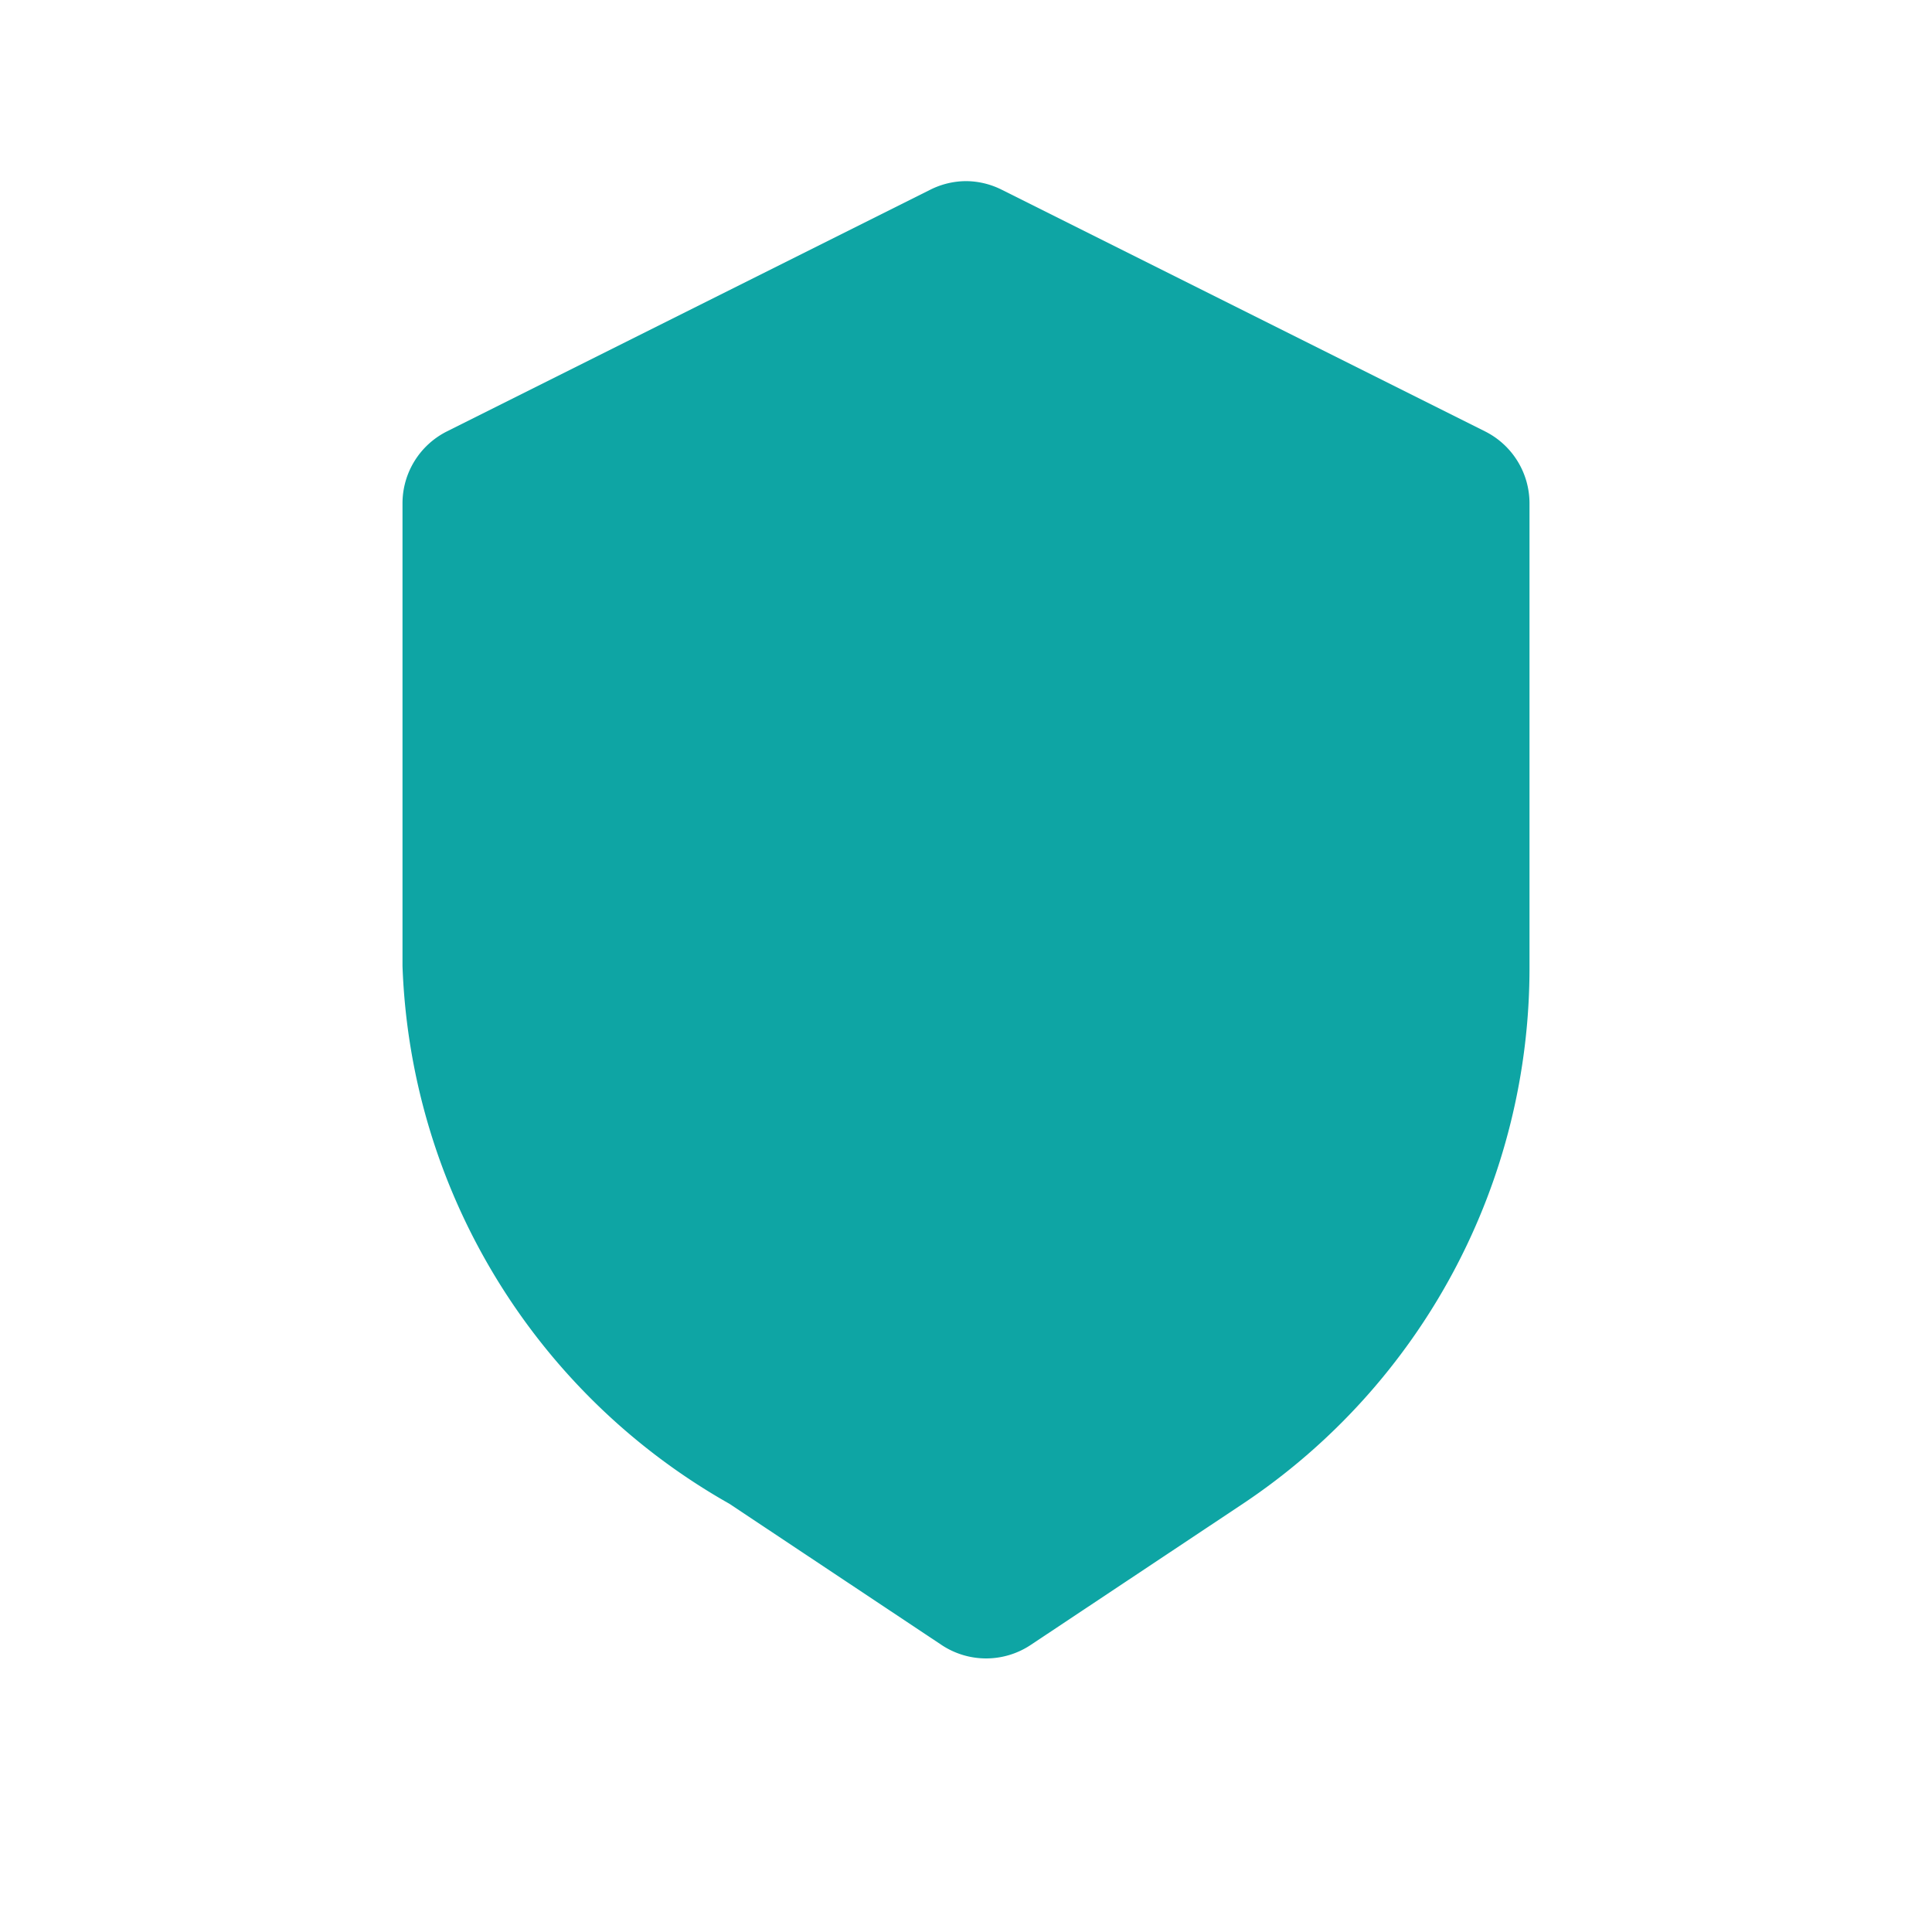 <svg xmlns="http://www.w3.org/2000/svg" viewBox="0 0 24 24" fill="#0EA5A4">
  <path d="M12 2.25a1 1 0 01.45.11l6 3A1 1 0 0119 6.25V12a8 8 0 01-3.56 6.68l-2.63 1.75a1 1 0 01-1.12 0l-2.63-1.75A8 8 0 015 12V6.25a1 1 0 01.55-.89l6-3a1 1 0 01.45-.11zm-1 6.5a1 1 0 10-2 0v3a1 1 0 102 0v-3zm2 0v3a3 3 0 11-6 0v-3a3 3 0 116 0z"/>
</svg>
